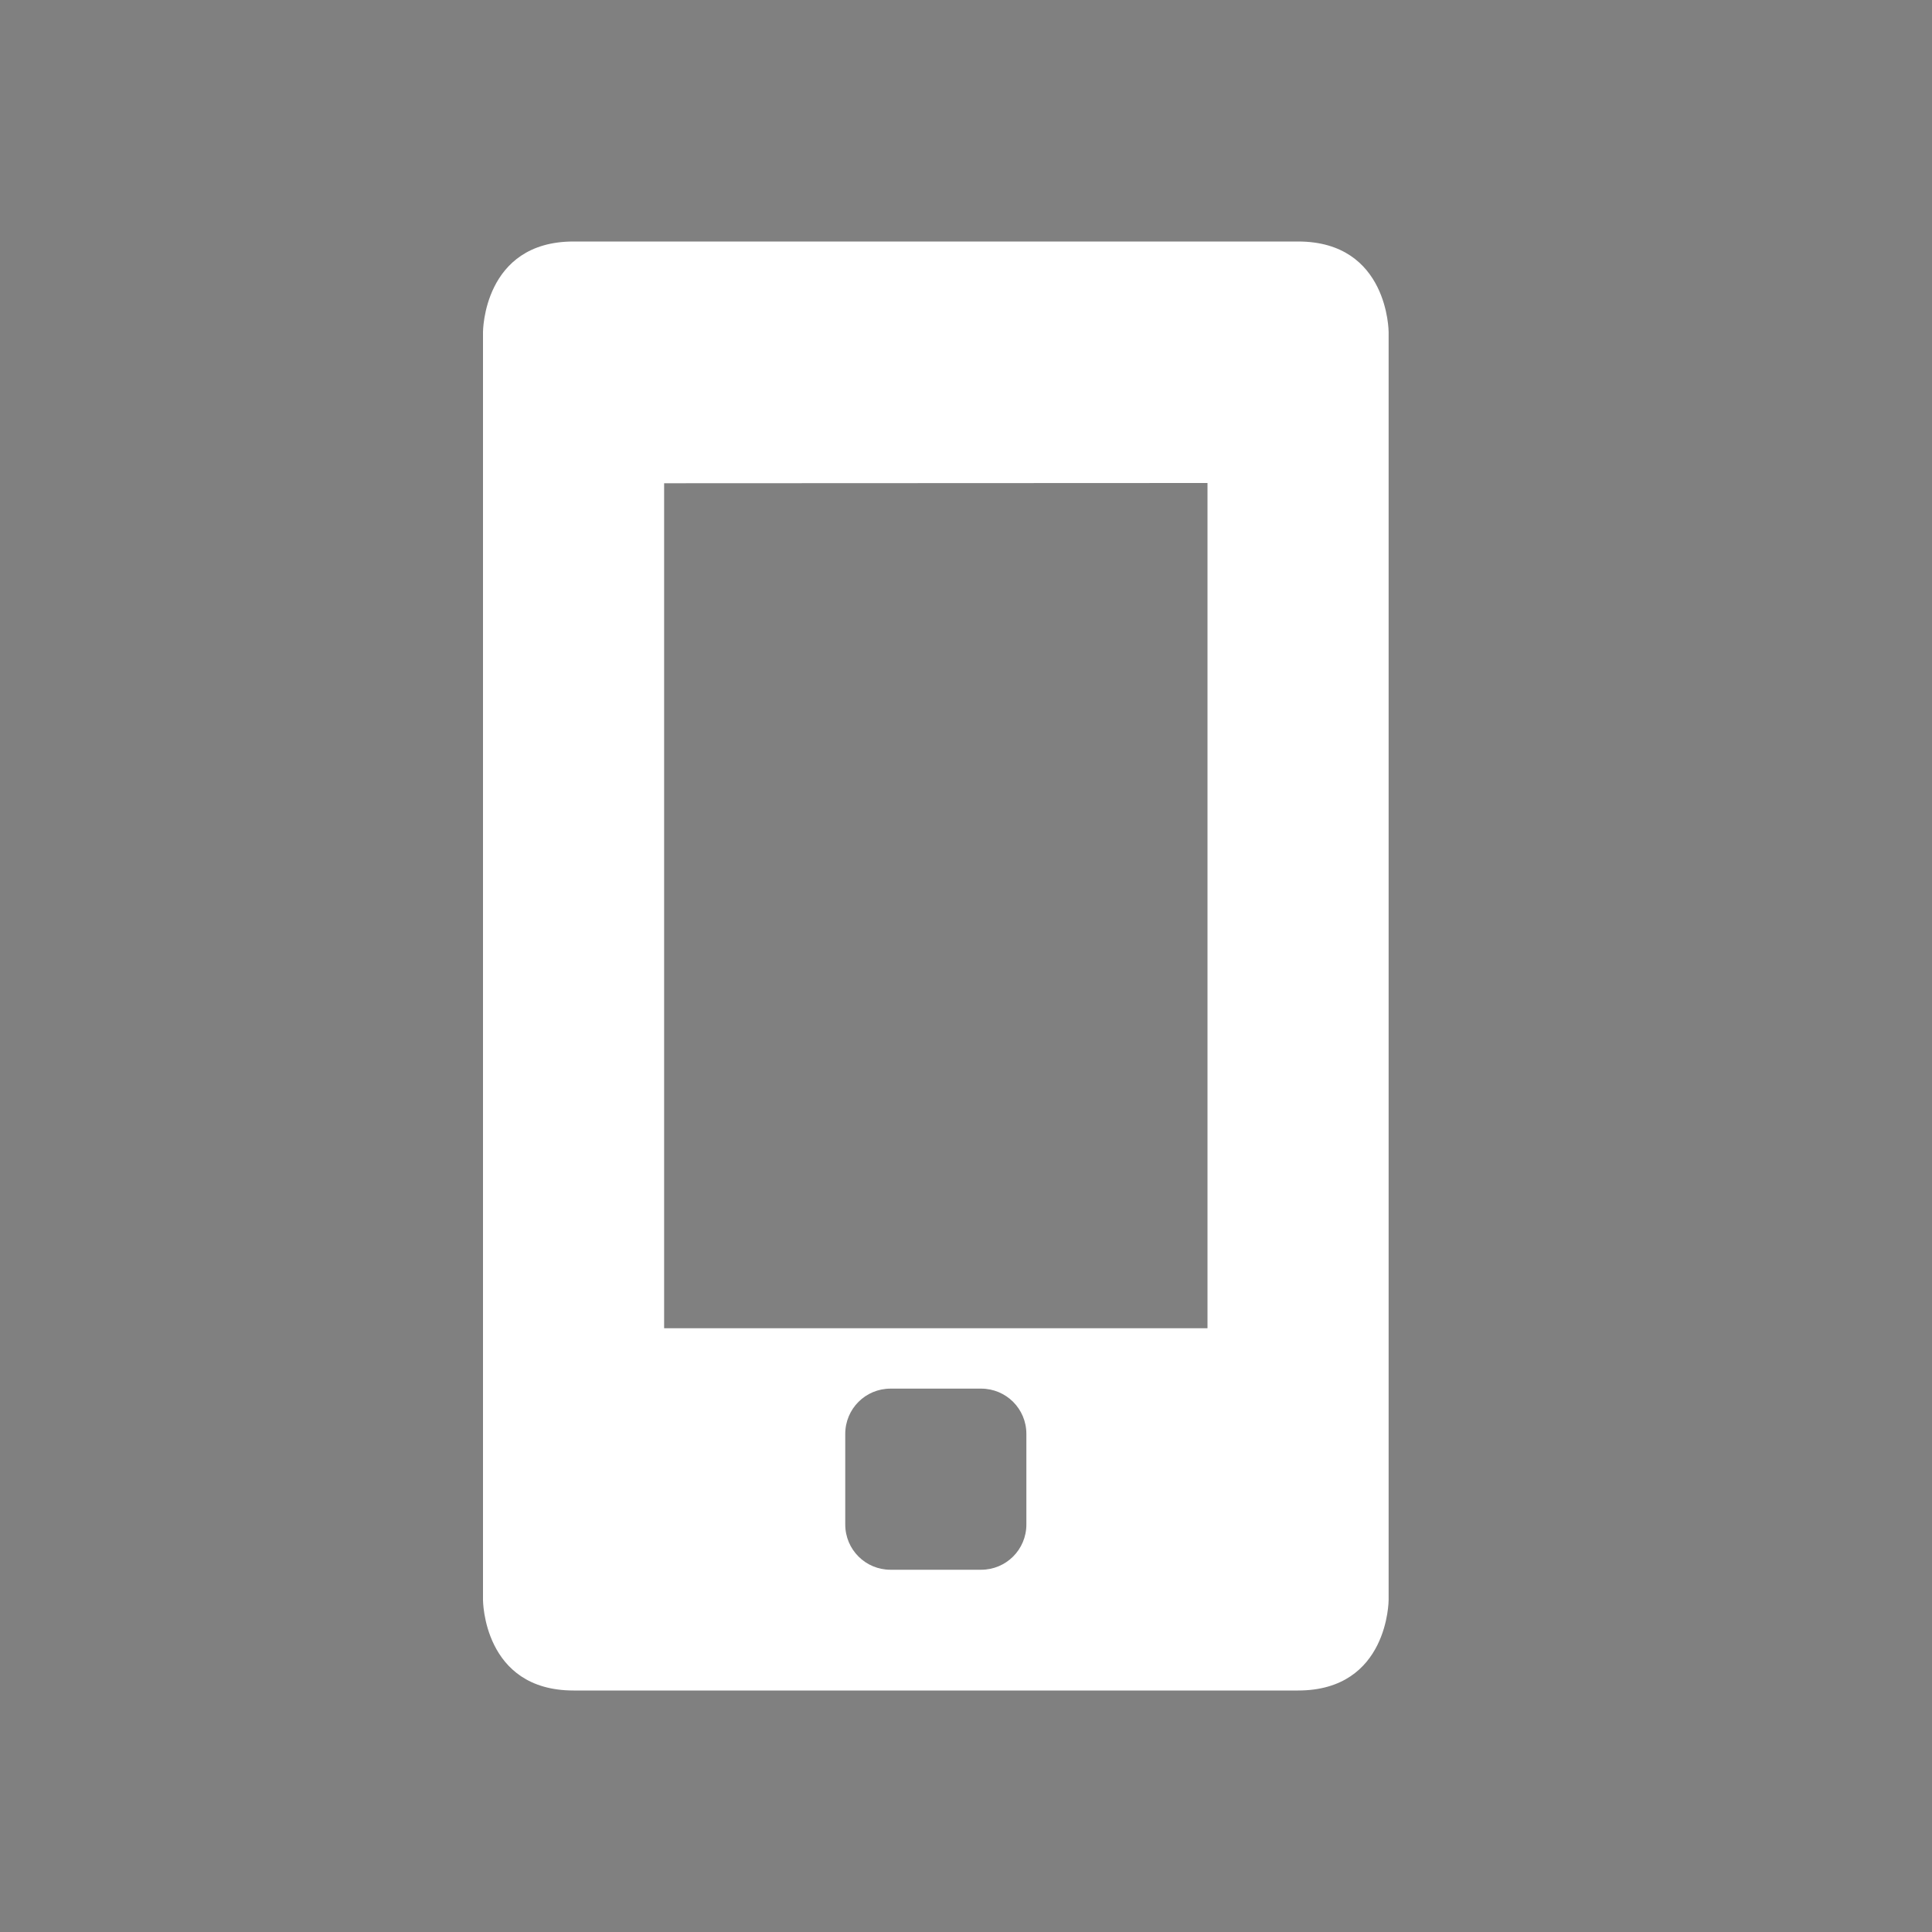 <svg xmlns="http://www.w3.org/2000/svg" width="32" height="32" version="1.1">
 <rect width="100%" height="100%" fill="#808080" stroke="none"/>
 <defs>
  <style id="current-color-scheme" type="text/css">
   .ColorScheme-Background {color:#000000; } .ColorScheme-ButtonBackground { color:#000000; } .ColorScheme-Highlight { color:#111810; } .ColorScheme-Text { color:#ffffff; } .ColorScheme-NegativeText { color:#f44336; } .ColorScheme-PositiveText { color:#4caf50; } .ColorScheme-NeutralText { color:#ff9800; }
  </style>
 </defs>
 <g id="22-22-kdeconnect" transform="translate(32,10)">
  <rect style="opacity:0.001" width="22" height="22" x="0" y="0" rx="0" ry="0"/>
  <path style="fill:currentColor" class="ColorScheme-Text" transform="translate(-32,-10)" d="m 39,13 c -1,0 -1,1 -1,1 v 14 c 0,0 0,1 1,1 h 8 c 1,0 1,-1 1,-1 V 14 c 0,0 0,-1 -1,-1 z m 7,3 v 9 h -6 v -8.998 z m -3.5,10 h 0.5 0.5 c 0.277,0 0.5,0.223 0.5,0.5 V 27 27.5 C 44,27.777 43.777,28 43.5,28 H 43 42.5 C 42.223,28 42,27.777 42,27.5 V 27 26.5 C 42,26.223 42.223,26 42.5,26 Z"/>
 </g>
 <g id="kdeconnect">
  <rect style="opacity:0.001" width="32" height="32" x="0" y="0" rx="0" ry="0"/>
  <path style="fill:currentColor" class="ColorScheme-Text" d="M 9.5 4 C 8 4 8 5.5 8 5.5 L 8 26.5 C 8 26.5 8 28 9.5 28 L 21.5 28 C 23 28 23 26.5 23 26.5 L 23 5.5 C 23 5.5 23 4 21.5 4 L 9.5 4 z M 20 8 L 20 22 L 11 22 L 11 8.004 L 20 8 z M 14.75 23 L 15.5 23 L 16.25 23 C 16.665 23 17 23.334 17 23.75 L 17 24.5 L 17 25.25 C 17 25.666 16.665 26 16.25 26 L 15.5 26 L 14.75 26 C 14.335 26 14 25.666 14 25.25 L 14 24.5 L 14 23.75 C 14 23.334 14.335 23 14.75 23 z"/>
 </g>
</svg>

